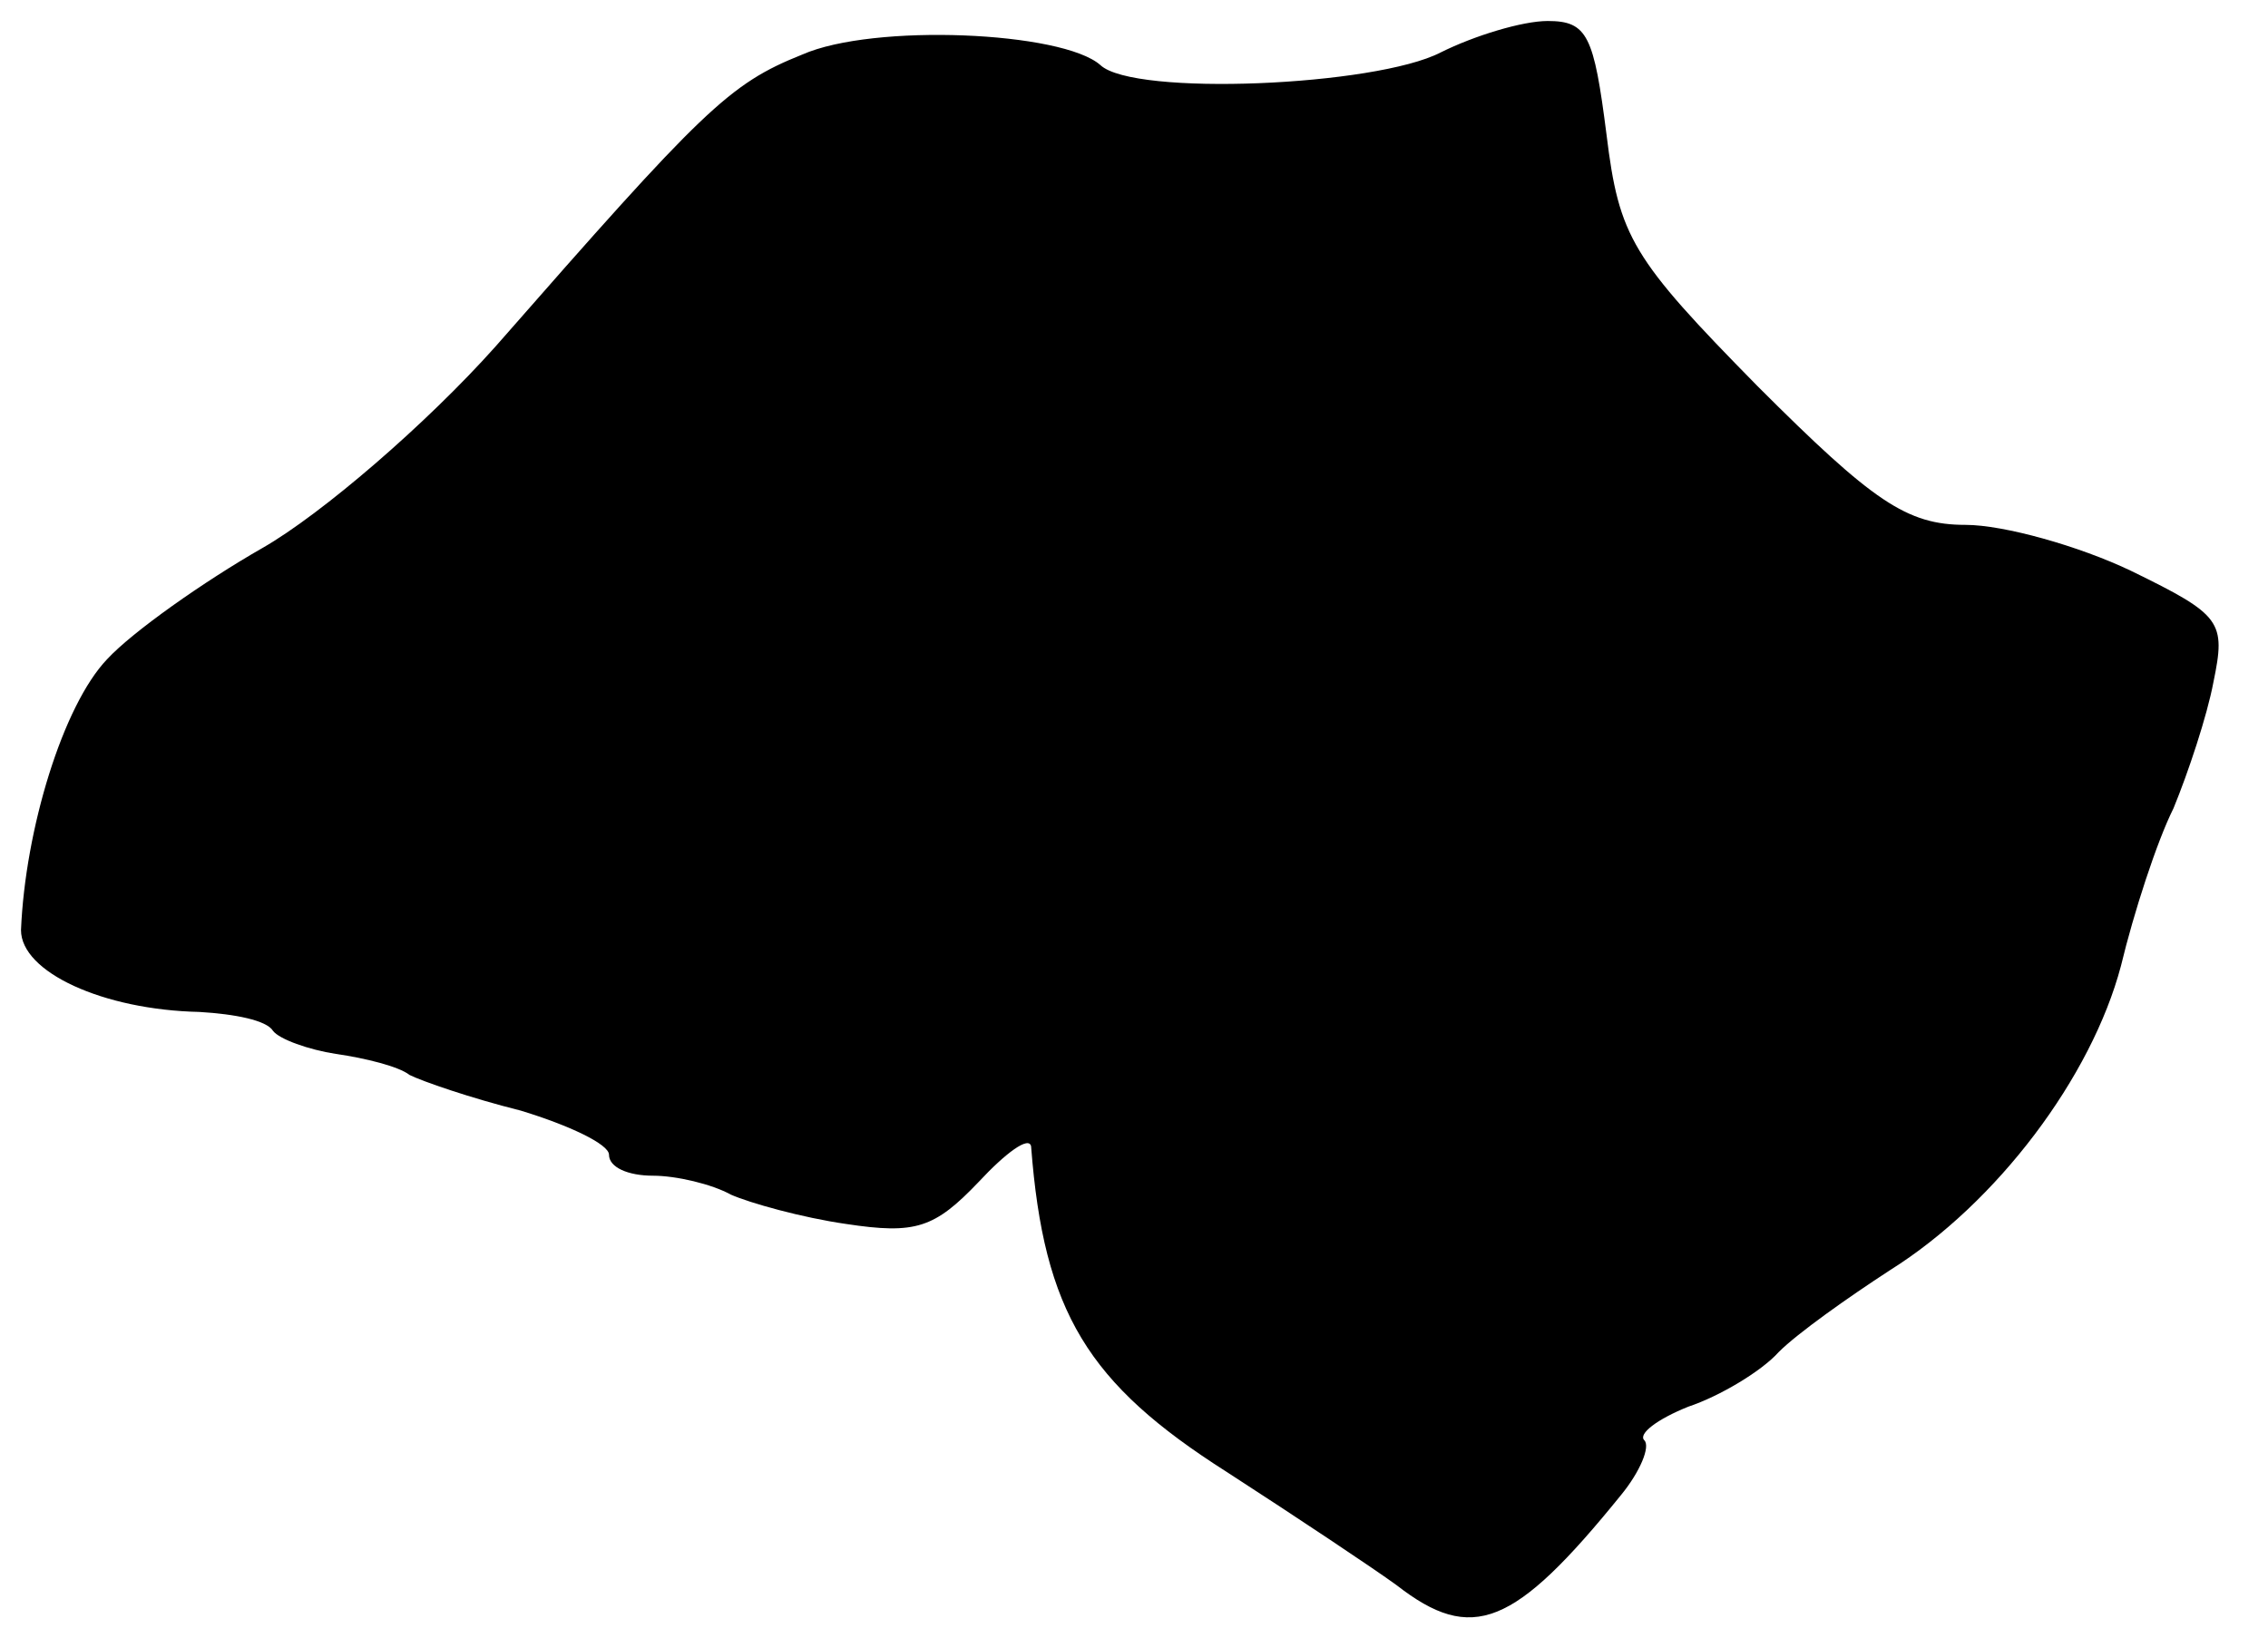 <?xml version="1.0" standalone="no"?>
<!DOCTYPE svg PUBLIC "-//W3C//DTD SVG 20010904//EN"
 "http://www.w3.org/TR/2001/REC-SVG-20010904/DTD/svg10.dtd">
<svg version="1.0" xmlns="http://www.w3.org/2000/svg"
 width="108pt" height="78pt" viewBox="0 0 108 78"
 preserveAspectRatio="xMidYMid meet">
<g transform="translate(0,78) scale(0.1,-0.1)"
fill="#000000" stroke="none">
<path d="M382 754 c-35 -14 -47 -26 -146 -139 -33 -37 -83 -80 -111 -96 -28
-16 -62 -40 -74 -53 -21 -22 -39 -81 -41 -129 0 -20 39 -38 85 -39 17 -1 32
-4 35 -9 3 -4 17 -9 30 -11 14 -2 30 -6 35 -10 6 -3 29 -11 53 -17 23 -7 42
-16 42 -21 0 -6 9 -10 21 -10 11 0 28 -4 37 -9 9 -4 34 -11 55 -14 33 -5 42
-2 63 20 13 14 24 22 25 17 6 -79 27 -113 93 -155 34 -22 70 -46 81 -54 36
-28 56 -20 107 43 9 11 14 23 11 26 -3 3 6 10 21 16 15 5 35 17 43 26 9 9 33
26 53 39 51 32 96 92 110 145 6 25 17 59 25 75 7 17 16 44 19 60 6 29 4 32
-39 53 -25 12 -61 22 -79 22 -28 0 -44 11 -99 66 -60 61 -66 71 -72 120 -6 47
-9 54 -28 54 -12 0 -35 -7 -51 -15 -31 -16 -146 -21 -162 -6 -18 16 -108 20
-142 5z"/>
</g>
</svg>
